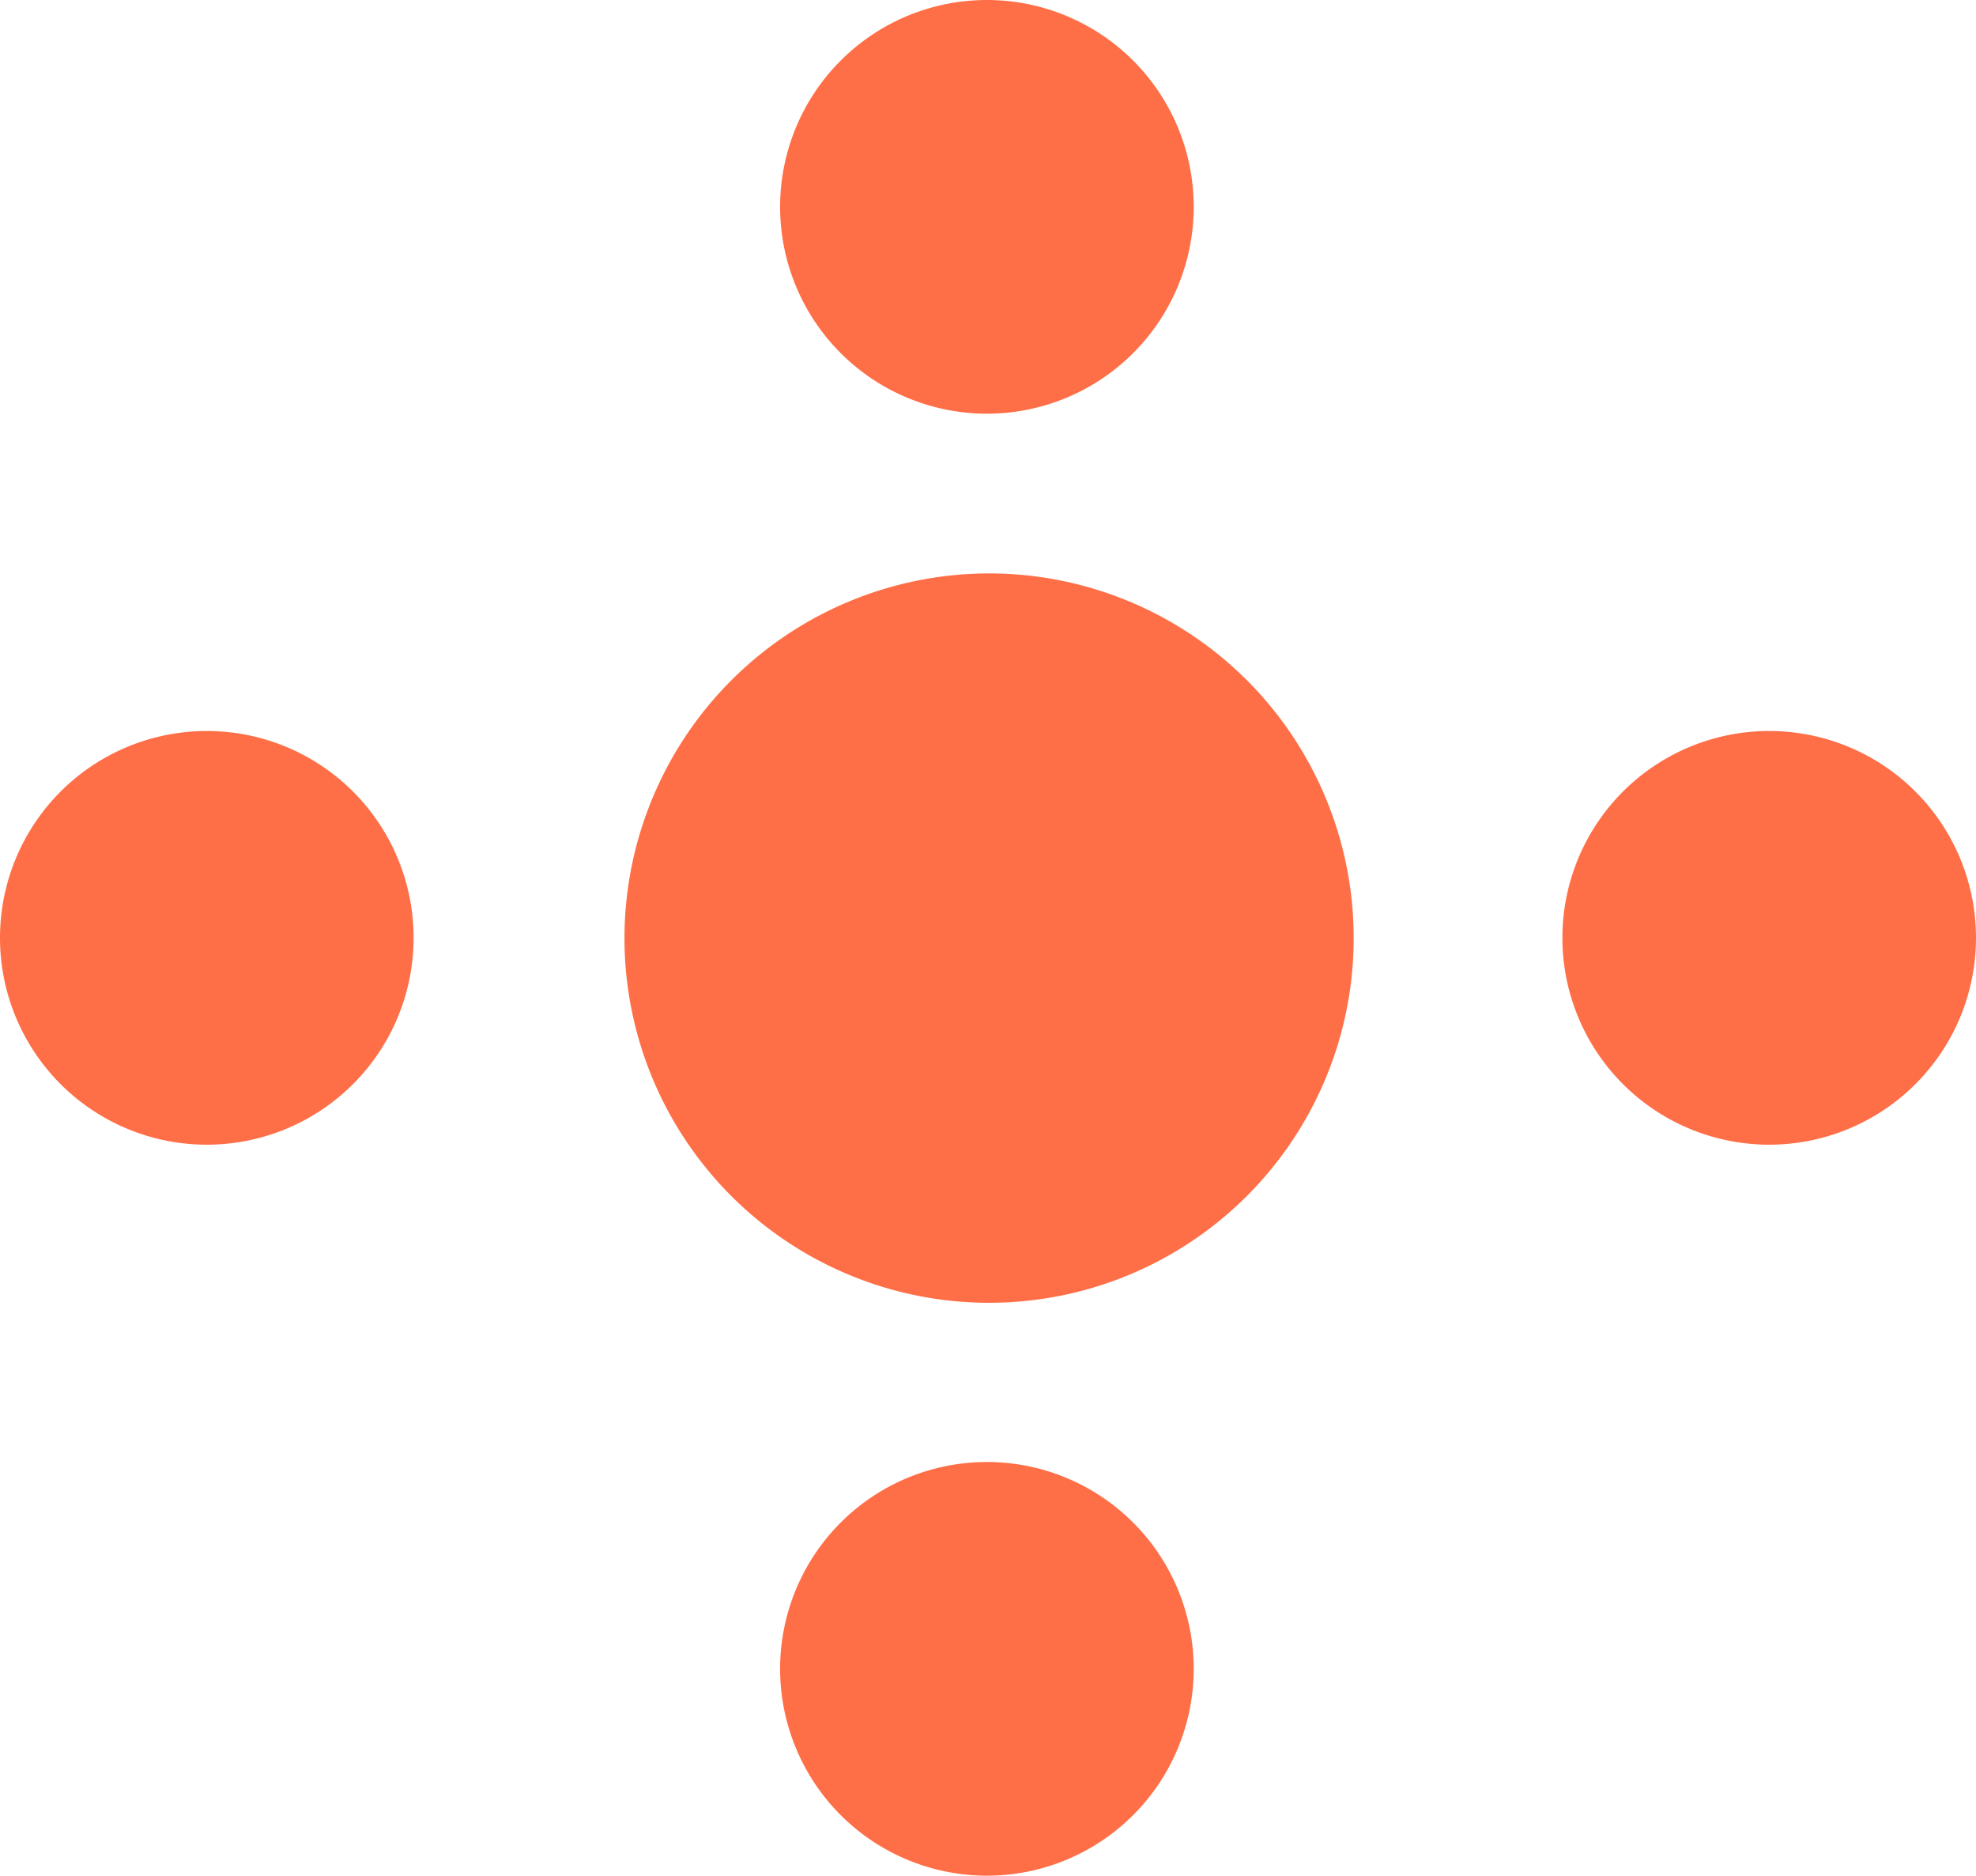 <?xml version="1.0" encoding="UTF-8"?>
<svg xmlns="http://www.w3.org/2000/svg" viewBox="0 0 73 69.3">
    <defs>
        <style>.aed9c94e-57e4-4f6a-bfb7-c56b6f3aa29c{fill:#ff6f47;}</style>
    </defs>
    <g id="a841914b-ff90-4252-a13a-2f2d30943e05" data-name="Layer 2">
        <g id="bf604ea2-9512-4409-868e-0db150825da0" data-name="Layer 1">
            <g id="bf1cbd84-7709-4ac0-93cd-eed81f3cb134" data-name=" 911 Icon">
                <g id="a3bbd4de-a27e-407f-a6e7-07ee1a467707" data-name=" 911 Icon-2">
                    <path id="b06e9bb7-f847-4075-a983-d3a7e241ea7a" data-name="Path 880" class="aed9c94e-57e4-4f6a-bfb7-c56b6f3aa29c" d="M36.46,21.18A13.47,13.47,0,1,1,23.07,34.72v-.07A13.48,13.48,0,0,1,36.46,21.18" />
                    <path id="a160e6ab-c844-4815-9302-0b958321c995" data-name="Path 881" class="aed9c94e-57e4-4f6a-bfb7-c56b6f3aa29c" d="M36.46,0a7.64,7.64,0,1,1-7.64,7.64A7.64,7.64,0,0,1,36.46,0h0" />
                    <path id="a24d35a2-3f73-4e3f-9fac-90c46fc9e97f" data-name="Path 882" class="aed9c94e-57e4-4f6a-bfb7-c56b6f3aa29c" d="M36.46,54a7.64,7.64,0,1,1-7.64,7.64A7.64,7.64,0,0,1,36.46,54h0" />
                    <path id="ff0991db-8b4d-4281-b45e-5614beb62baa" data-name="Path 883" class="aed9c94e-57e4-4f6a-bfb7-c56b6f3aa29c" d="M7.64,27A7.64,7.64,0,1,1,0,34.65H0A7.64,7.64,0,0,1,7.64,27" />
                    <path id="b8fb5b31-c3b1-4a57-be49-6662d50895c2" data-name="Path 884" class="aed9c94e-57e4-4f6a-bfb7-c56b6f3aa29c" d="M65.36,27a7.64,7.64,0,1,1-7.64,7.64h0A7.64,7.64,0,0,1,65.36,27" />
                </g>
            </g>
        </g>
    </g>
</svg>
